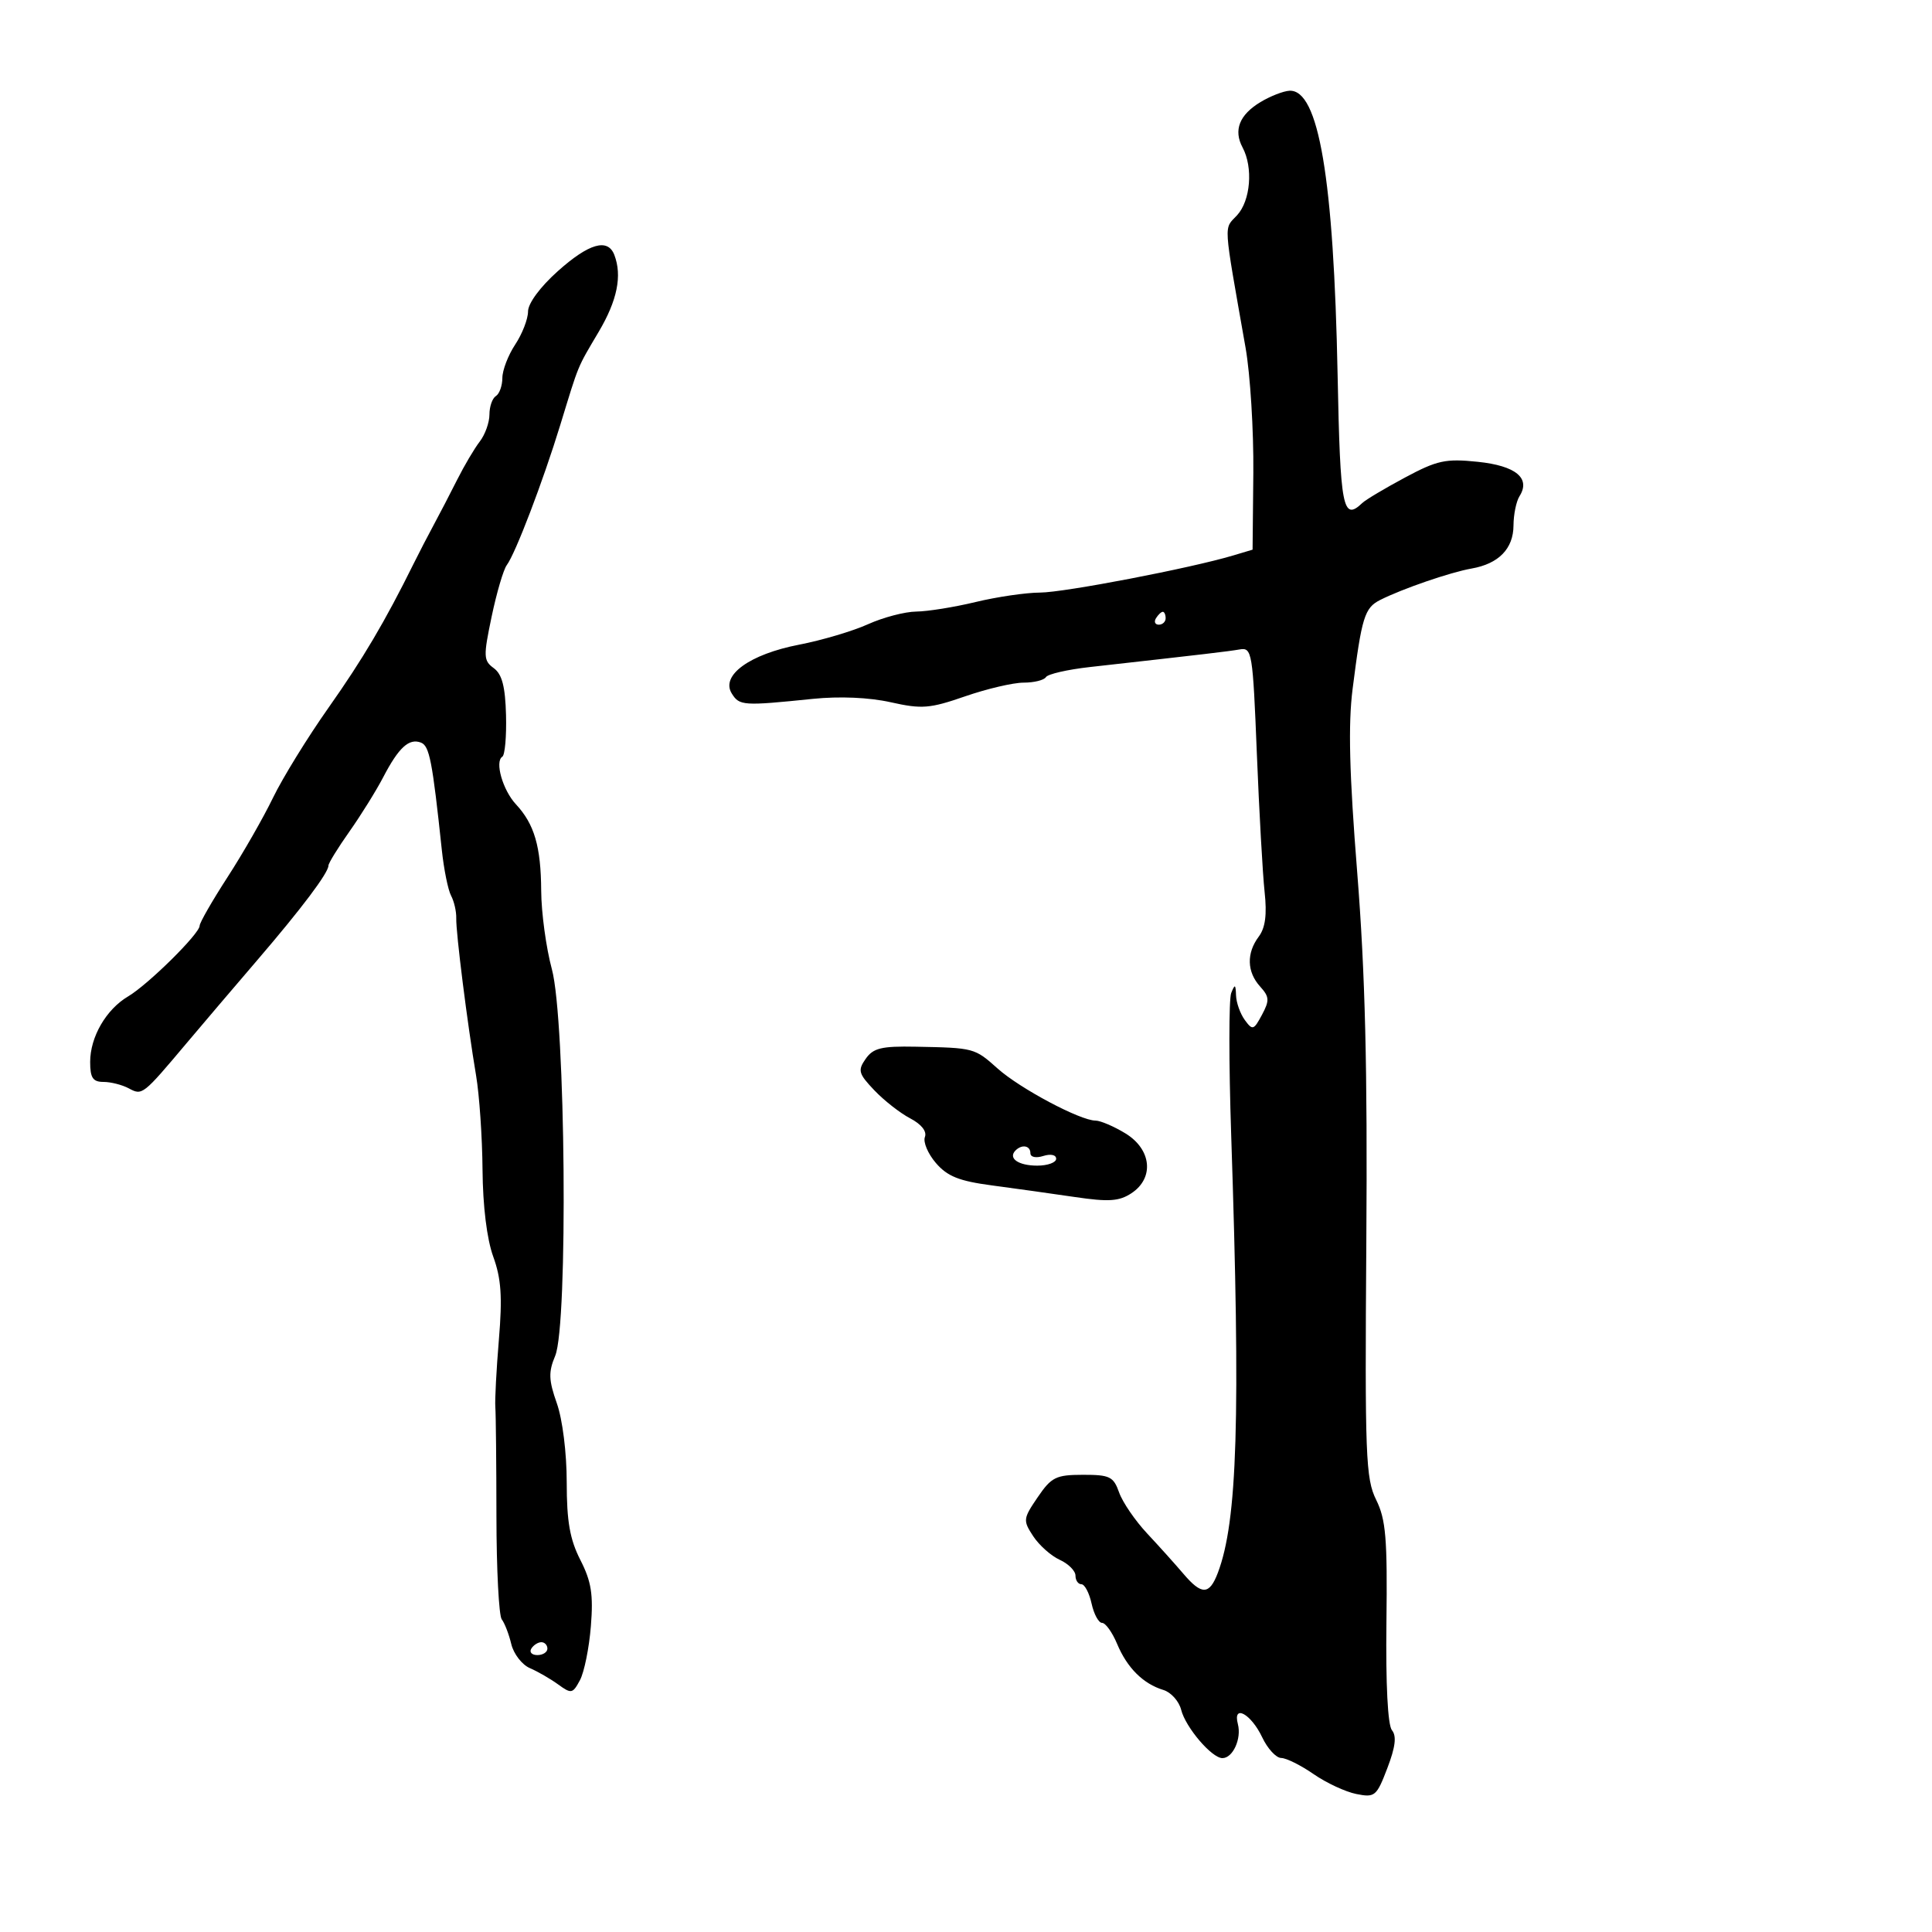 <svg xmlns="http://www.w3.org/2000/svg" width="300" height="300" viewBox="0 0 300 300" version="1.1">
	<path d="M 195.742 15.841 C 192.452 17.820, 191.506 20.208, 192.945 22.896 C 194.610 26.008, 194.188 31.169, 192.082 33.436 C 190.006 35.671, 189.901 34.047, 193.412 54 C 194.138 58.125, 194.679 66.866, 194.616 73.425 L 194.500 85.351 191.500 86.249 C 184.899 88.226, 165.259 92.001, 161.500 92.015 C 159.300 92.024, 154.800 92.683, 151.500 93.480 C 148.200 94.277, 144.050 94.945, 142.277 94.964 C 140.504 94.984, 137.129 95.870, 134.777 96.933 C 132.425 97.996, 127.626 99.420, 124.113 100.099 C 116.409 101.586, 111.871 104.872, 113.631 107.689 C 114.820 109.593, 115.371 109.630, 126.201 108.521 C 130.361 108.095, 134.953 108.294, 138.308 109.045 C 143.143 110.127, 144.364 110.030, 149.861 108.127 C 153.242 106.957, 157.330 106, 158.945 106 C 160.560 106, 162.121 105.614, 162.413 105.141 C 162.704 104.669, 165.768 103.966, 169.222 103.579 C 187.459 101.535, 190.666 101.158, 192.500 100.843 C 194.412 100.515, 194.529 101.230, 195.162 117 C 195.526 126.075, 196.069 135.750, 196.368 138.500 C 196.751 142.025, 196.482 144.073, 195.455 145.441 C 193.535 148.003, 193.613 150.915, 195.664 153.181 C 197.115 154.785, 197.153 155.346, 195.955 157.584 C 194.677 159.972, 194.493 160.027, 193.291 158.383 C 192.581 157.412, 191.968 155.691, 191.930 154.559 C 191.870 152.816, 191.755 152.761, 191.180 154.200 C 190.806 155.135, 190.805 165.035, 191.177 176.200 C 192.645 220.250, 192.157 236.212, 189.097 244.250 C 187.788 247.688, 186.592 247.712, 183.743 244.360 C 182.510 242.909, 179.981 240.096, 178.124 238.110 C 176.267 236.125, 174.311 233.262, 173.776 231.750 C 172.904 229.282, 172.328 229.001, 168.152 229.007 C 163.964 229.013, 163.264 229.361, 161.128 232.496 C 158.861 235.825, 158.830 236.092, 160.431 238.535 C 161.352 239.941, 163.207 241.593, 164.553 242.206 C 165.899 242.819, 167 243.924, 167 244.661 C 167 245.397, 167.414 246, 167.921 246 C 168.427 246, 169.138 247.350, 169.500 249 C 169.862 250.650, 170.596 252, 171.130 252 C 171.665 252, 172.717 253.472, 173.468 255.270 C 175.020 258.984, 177.511 261.463, 180.651 262.418 C 181.833 262.777, 183.075 264.161, 183.409 265.493 C 184.095 268.229, 188.167 273, 189.815 273 C 191.438 273, 192.810 269.988, 192.218 267.724 C 191.387 264.546, 194.268 266.113, 196 269.780 C 196.825 271.527, 198.151 272.966, 198.946 272.978 C 199.742 272.990, 202.003 274.116, 203.971 275.480 C 205.939 276.844, 208.924 278.235, 210.604 278.571 C 213.494 279.149, 213.754 278.932, 215.425 274.558 C 216.681 271.269, 216.888 269.570, 216.142 268.671 C 215.491 267.887, 215.166 261.547, 215.284 251.954 C 215.444 238.879, 215.199 235.944, 213.689 232.890 C 212.060 229.593, 211.927 226.114, 212.162 192.890 C 212.352 165.928, 211.986 151.059, 210.749 135.500 C 209.523 120.092, 209.332 112.503, 210.029 107 C 211.445 95.833, 211.890 94.391, 214.298 93.170 C 217.726 91.433, 225.188 88.865, 228.500 88.283 C 232.720 87.542, 234.997 85.204, 235.015 81.595 C 235.024 79.893, 235.442 77.849, 235.946 77.054 C 237.720 74.250, 235.373 72.318, 229.449 71.707 C 224.469 71.193, 223.156 71.478, 218.157 74.157 C 215.046 75.824, 212.072 77.596, 211.550 78.094 C 208.505 80.997, 208.112 78.966, 207.704 58.250 C 207.102 27.675, 204.761 13.851, 200.224 14.091 C 199.276 14.142, 197.259 14.929, 195.742 15.841 M 86.602 42.119 C 83.873 44.562, 81.997 47.105, 81.993 48.369 C 81.990 49.541, 81.093 51.850, 80 53.500 C 78.907 55.150, 78.010 57.486, 78.007 58.691 C 78.003 59.896, 77.550 61.160, 77 61.500 C 76.450 61.840, 76 63.130, 76 64.368 C 76 65.605, 75.325 67.491, 74.499 68.559 C 73.674 69.626, 72.093 72.300, 70.986 74.500 C 69.879 76.700, 68.243 79.850, 67.350 81.500 C 66.457 83.150, 65.059 85.850, 64.243 87.500 C 59.807 96.471, 56.337 102.344, 51.016 109.887 C 47.763 114.500, 43.879 120.800, 42.386 123.887 C 40.893 126.974, 37.720 132.514, 35.335 136.197 C 32.951 139.880, 31 143.279, 31 143.749 C 31 144.981, 22.994 152.890, 19.895 154.721 C 16.479 156.739, 14 161.021, 14 164.904 C 14 167.366, 14.423 168, 16.066 168 C 17.202 168, 18.971 168.449, 19.996 168.998 C 22.104 170.126, 22.145 170.094, 29 161.952 C 31.475 159.013, 36.425 153.199, 40 149.033 C 46.843 141.058, 51 135.532, 51 134.410 C 51 134.041, 52.466 131.660, 54.259 129.119 C 56.051 126.579, 58.414 122.780, 59.509 120.677 C 61.909 116.069, 63.512 114.599, 65.362 115.309 C 66.685 115.816, 67.137 118.140, 68.607 131.994 C 68.928 135.015, 69.575 138.206, 70.045 139.084 C 70.515 139.963, 70.876 141.540, 70.847 142.591 C 70.786 144.810, 72.578 159.018, 73.925 167 C 74.436 170.025, 74.887 176.606, 74.927 181.624 C 74.972 187.283, 75.603 192.410, 76.588 195.124 C 77.829 198.541, 78.022 201.362, 77.468 208 C 77.079 212.675, 76.830 217.400, 76.915 218.500 C 77 219.600, 77.077 227.231, 77.086 235.459 C 77.094 243.686, 77.466 250.886, 77.913 251.459 C 78.359 252.031, 79.024 253.753, 79.390 255.285 C 79.756 256.817, 81.056 258.500, 82.278 259.025 C 83.500 259.550, 85.479 260.692, 86.676 261.563 C 88.714 263.045, 88.928 263.003, 90.055 260.897 C 90.717 259.660, 91.480 255.891, 91.750 252.522 C 92.146 247.588, 91.829 245.585, 90.121 242.237 C 88.489 239.037, 88 236.257, 88 230.166 C 88 225.614, 87.349 220.407, 86.468 217.910 C 85.192 214.294, 85.149 213.061, 86.209 210.534 C 88.230 205.713, 87.826 158.367, 85.696 150.500 C 84.802 147.200, 84.055 141.717, 84.036 138.315 C 83.996 131.453, 82.978 127.966, 80.116 124.894 C 78.067 122.694, 76.794 118.245, 78.001 117.499 C 78.404 117.250, 78.663 114.341, 78.575 111.035 C 78.458 106.605, 77.958 104.689, 76.673 103.750 C 75.066 102.575, 75.040 101.955, 76.343 95.738 C 77.120 92.031, 78.177 88.437, 78.692 87.749 C 80.037 85.955, 84.317 74.743, 86.995 66 C 89.958 56.329, 89.566 57.280, 92.980 51.500 C 95.855 46.634, 96.630 42.806, 95.393 39.582 C 94.379 36.940, 91.441 37.788, 86.602 42.119 M 179.500 96 C 179.160 96.550, 179.359 97, 179.941 97 C 180.523 97, 181 96.550, 181 96 C 181 95.450, 180.802 95, 180.559 95 C 180.316 95, 179.840 95.450, 179.500 96 M 134.425 164.411 C 133.165 166.209, 133.301 166.707, 135.761 169.296 C 137.267 170.881, 139.774 172.844, 141.331 173.657 C 143.077 174.569, 143.953 175.679, 143.618 176.554 C 143.318 177.335, 144.087 179.153, 145.327 180.594 C 147.111 182.668, 148.929 183.394, 154.041 184.072 C 157.593 184.544, 163.389 185.355, 166.921 185.876 C 172.155 186.647, 173.772 186.540, 175.671 185.296 C 179.267 182.940, 178.825 178.473, 174.750 175.989 C 172.963 174.899, 170.870 174.006, 170.100 174.004 C 167.732 173.997, 158.398 169.034, 154.928 165.935 C 151.322 162.716, 151.288 162.707, 142.164 162.531 C 136.875 162.429, 135.596 162.739, 134.425 164.411 M 157.694 178.639 C 156.484 179.850, 158.124 181, 161.059 181 C 162.677 181, 164 180.520, 164 179.933 C 164 179.320, 163.147 179.136, 162 179.500 C 160.853 179.864, 160 179.680, 160 179.067 C 160 177.887, 158.690 177.644, 157.694 178.639 M 82.500 256 C 82.160 256.550, 82.584 257, 83.441 257 C 84.298 257, 85 256.550, 85 256 C 85 255.450, 84.577 255, 84.059 255 C 83.541 255, 82.840 255.450, 82.500 256" stroke="none" fill="black" fill-rule="evenodd"/>
</svg>